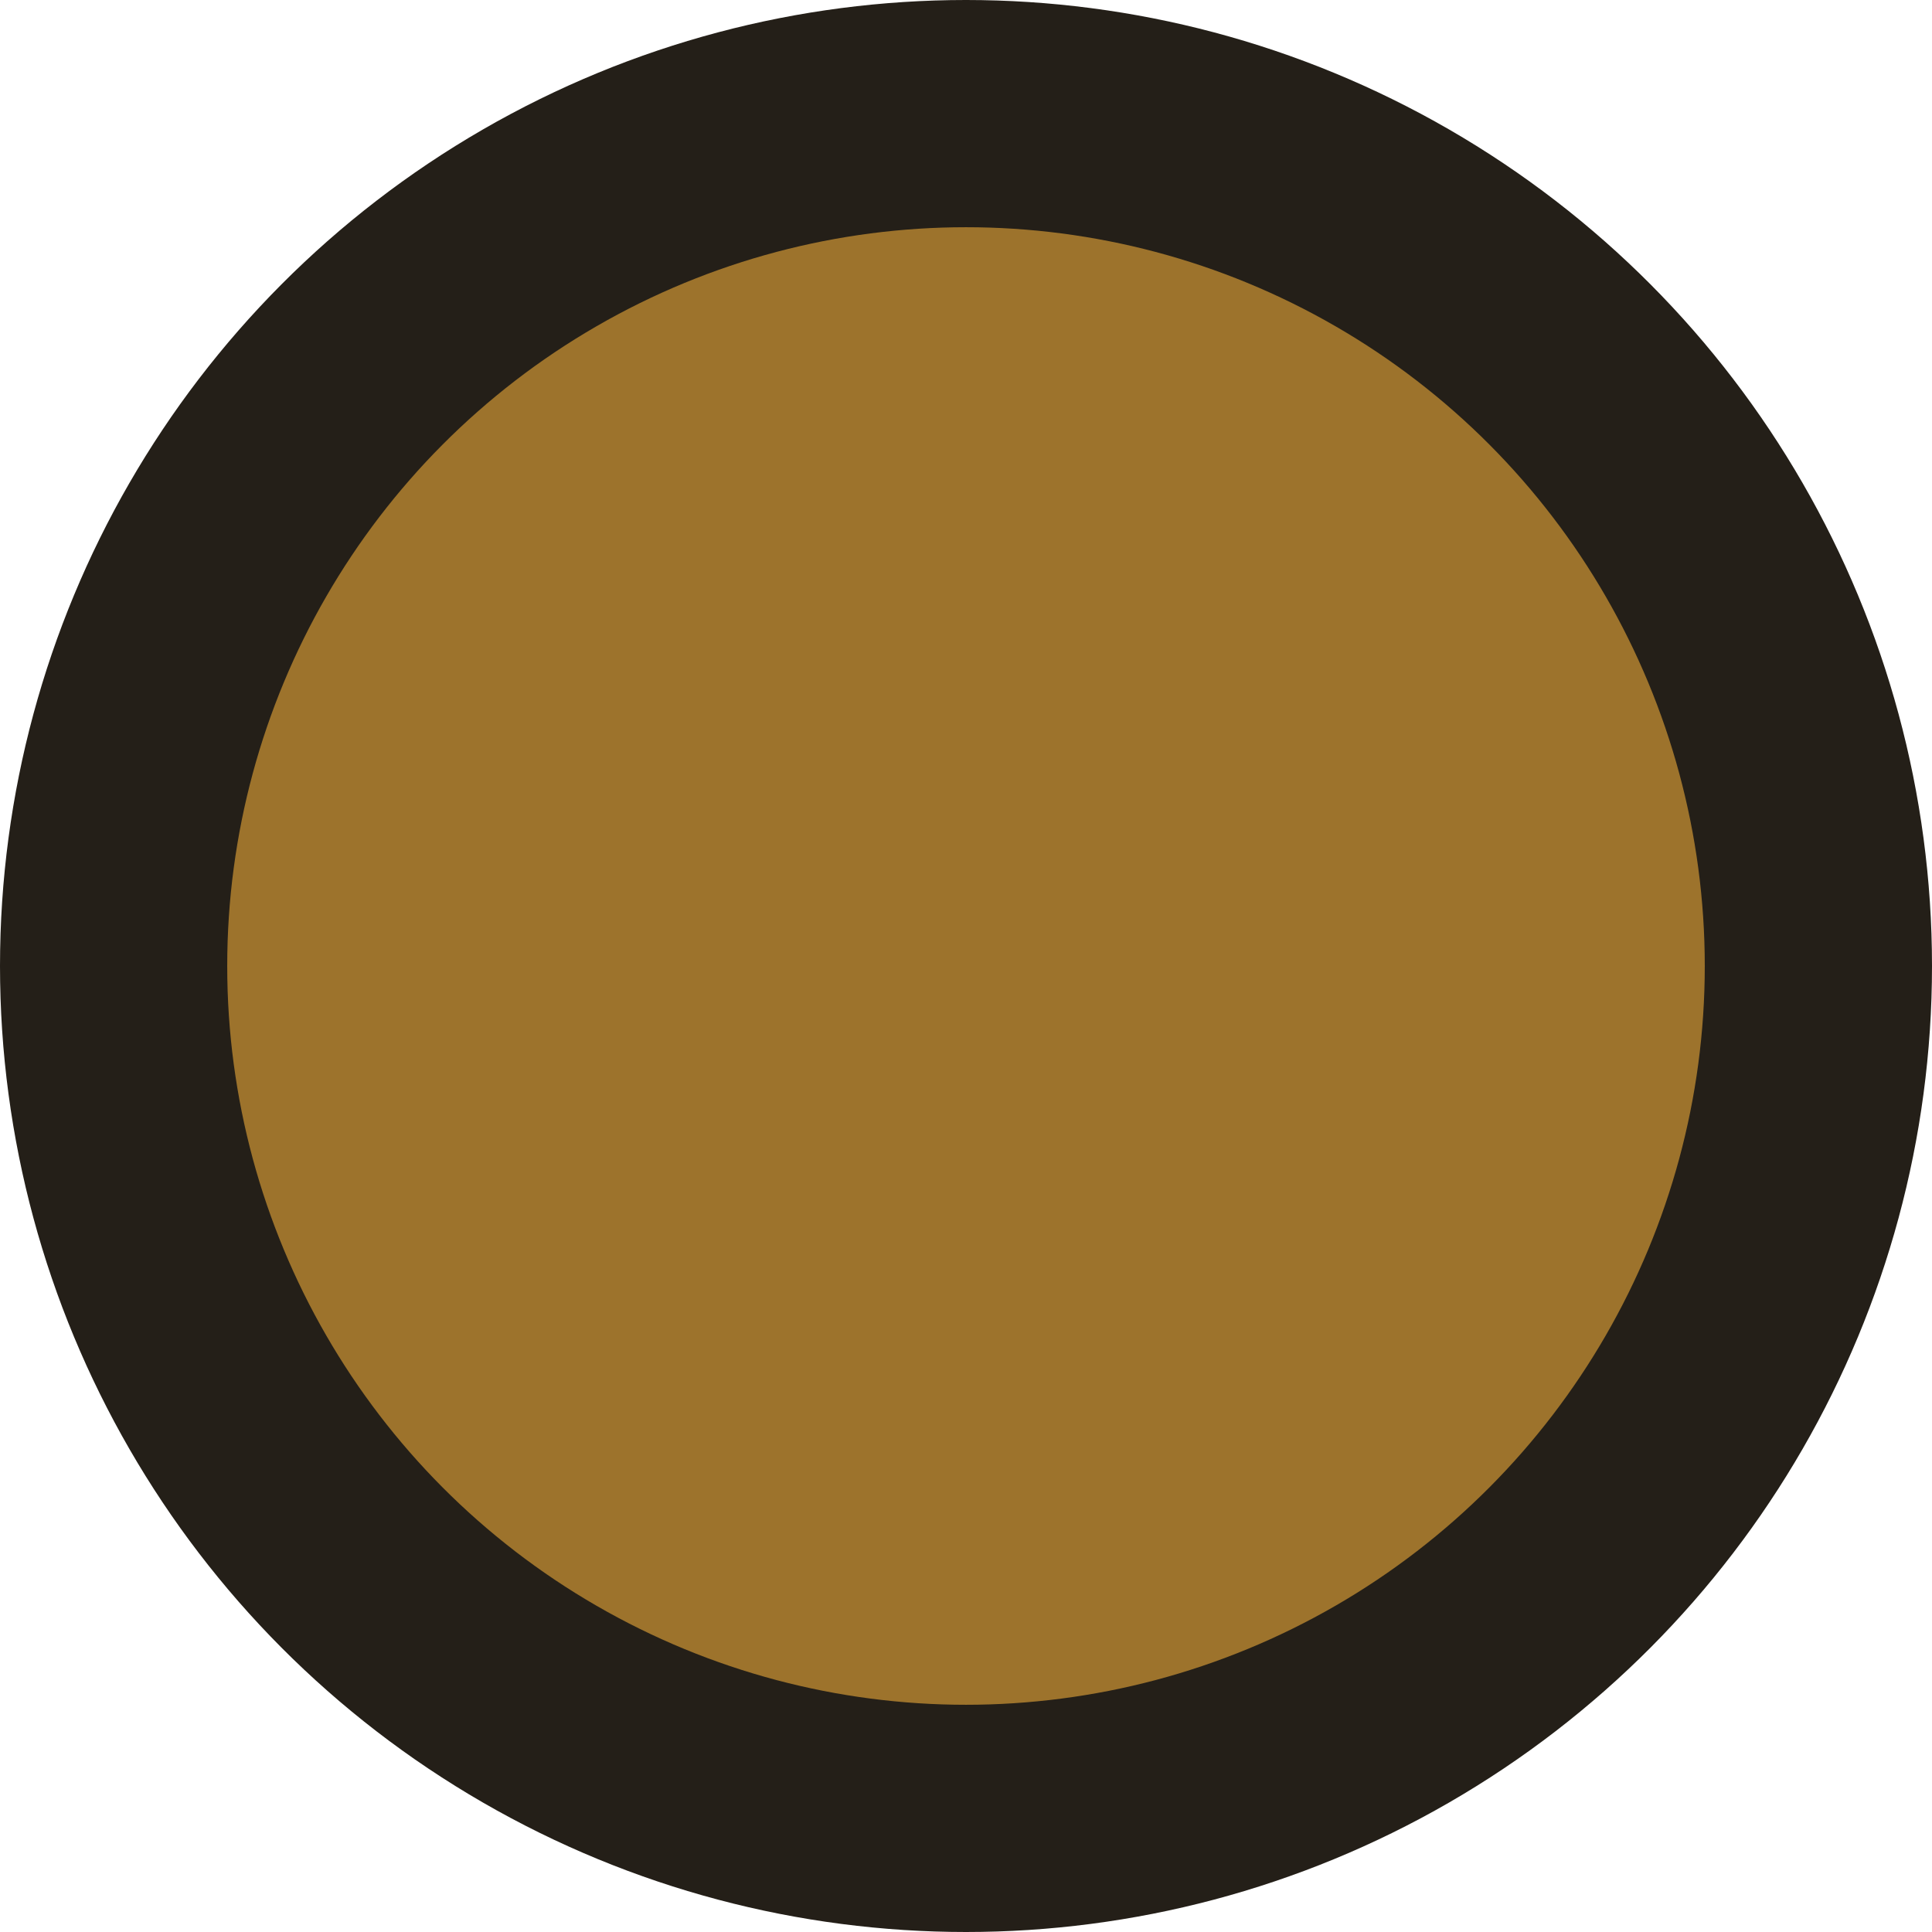 <svg xmlns="http://www.w3.org/2000/svg" width="34" height="34" viewBox="0 0 8.996 8.996"><circle cx="4.498" cy="4.498" r="3.969" style="fill:#9d732c;fill-opacity:1;stroke:#241f18;stroke-width:1.058;stroke-linecap:round;stroke-miterlimit:4;stroke-dasharray:none;stroke-opacity:1"/></svg>